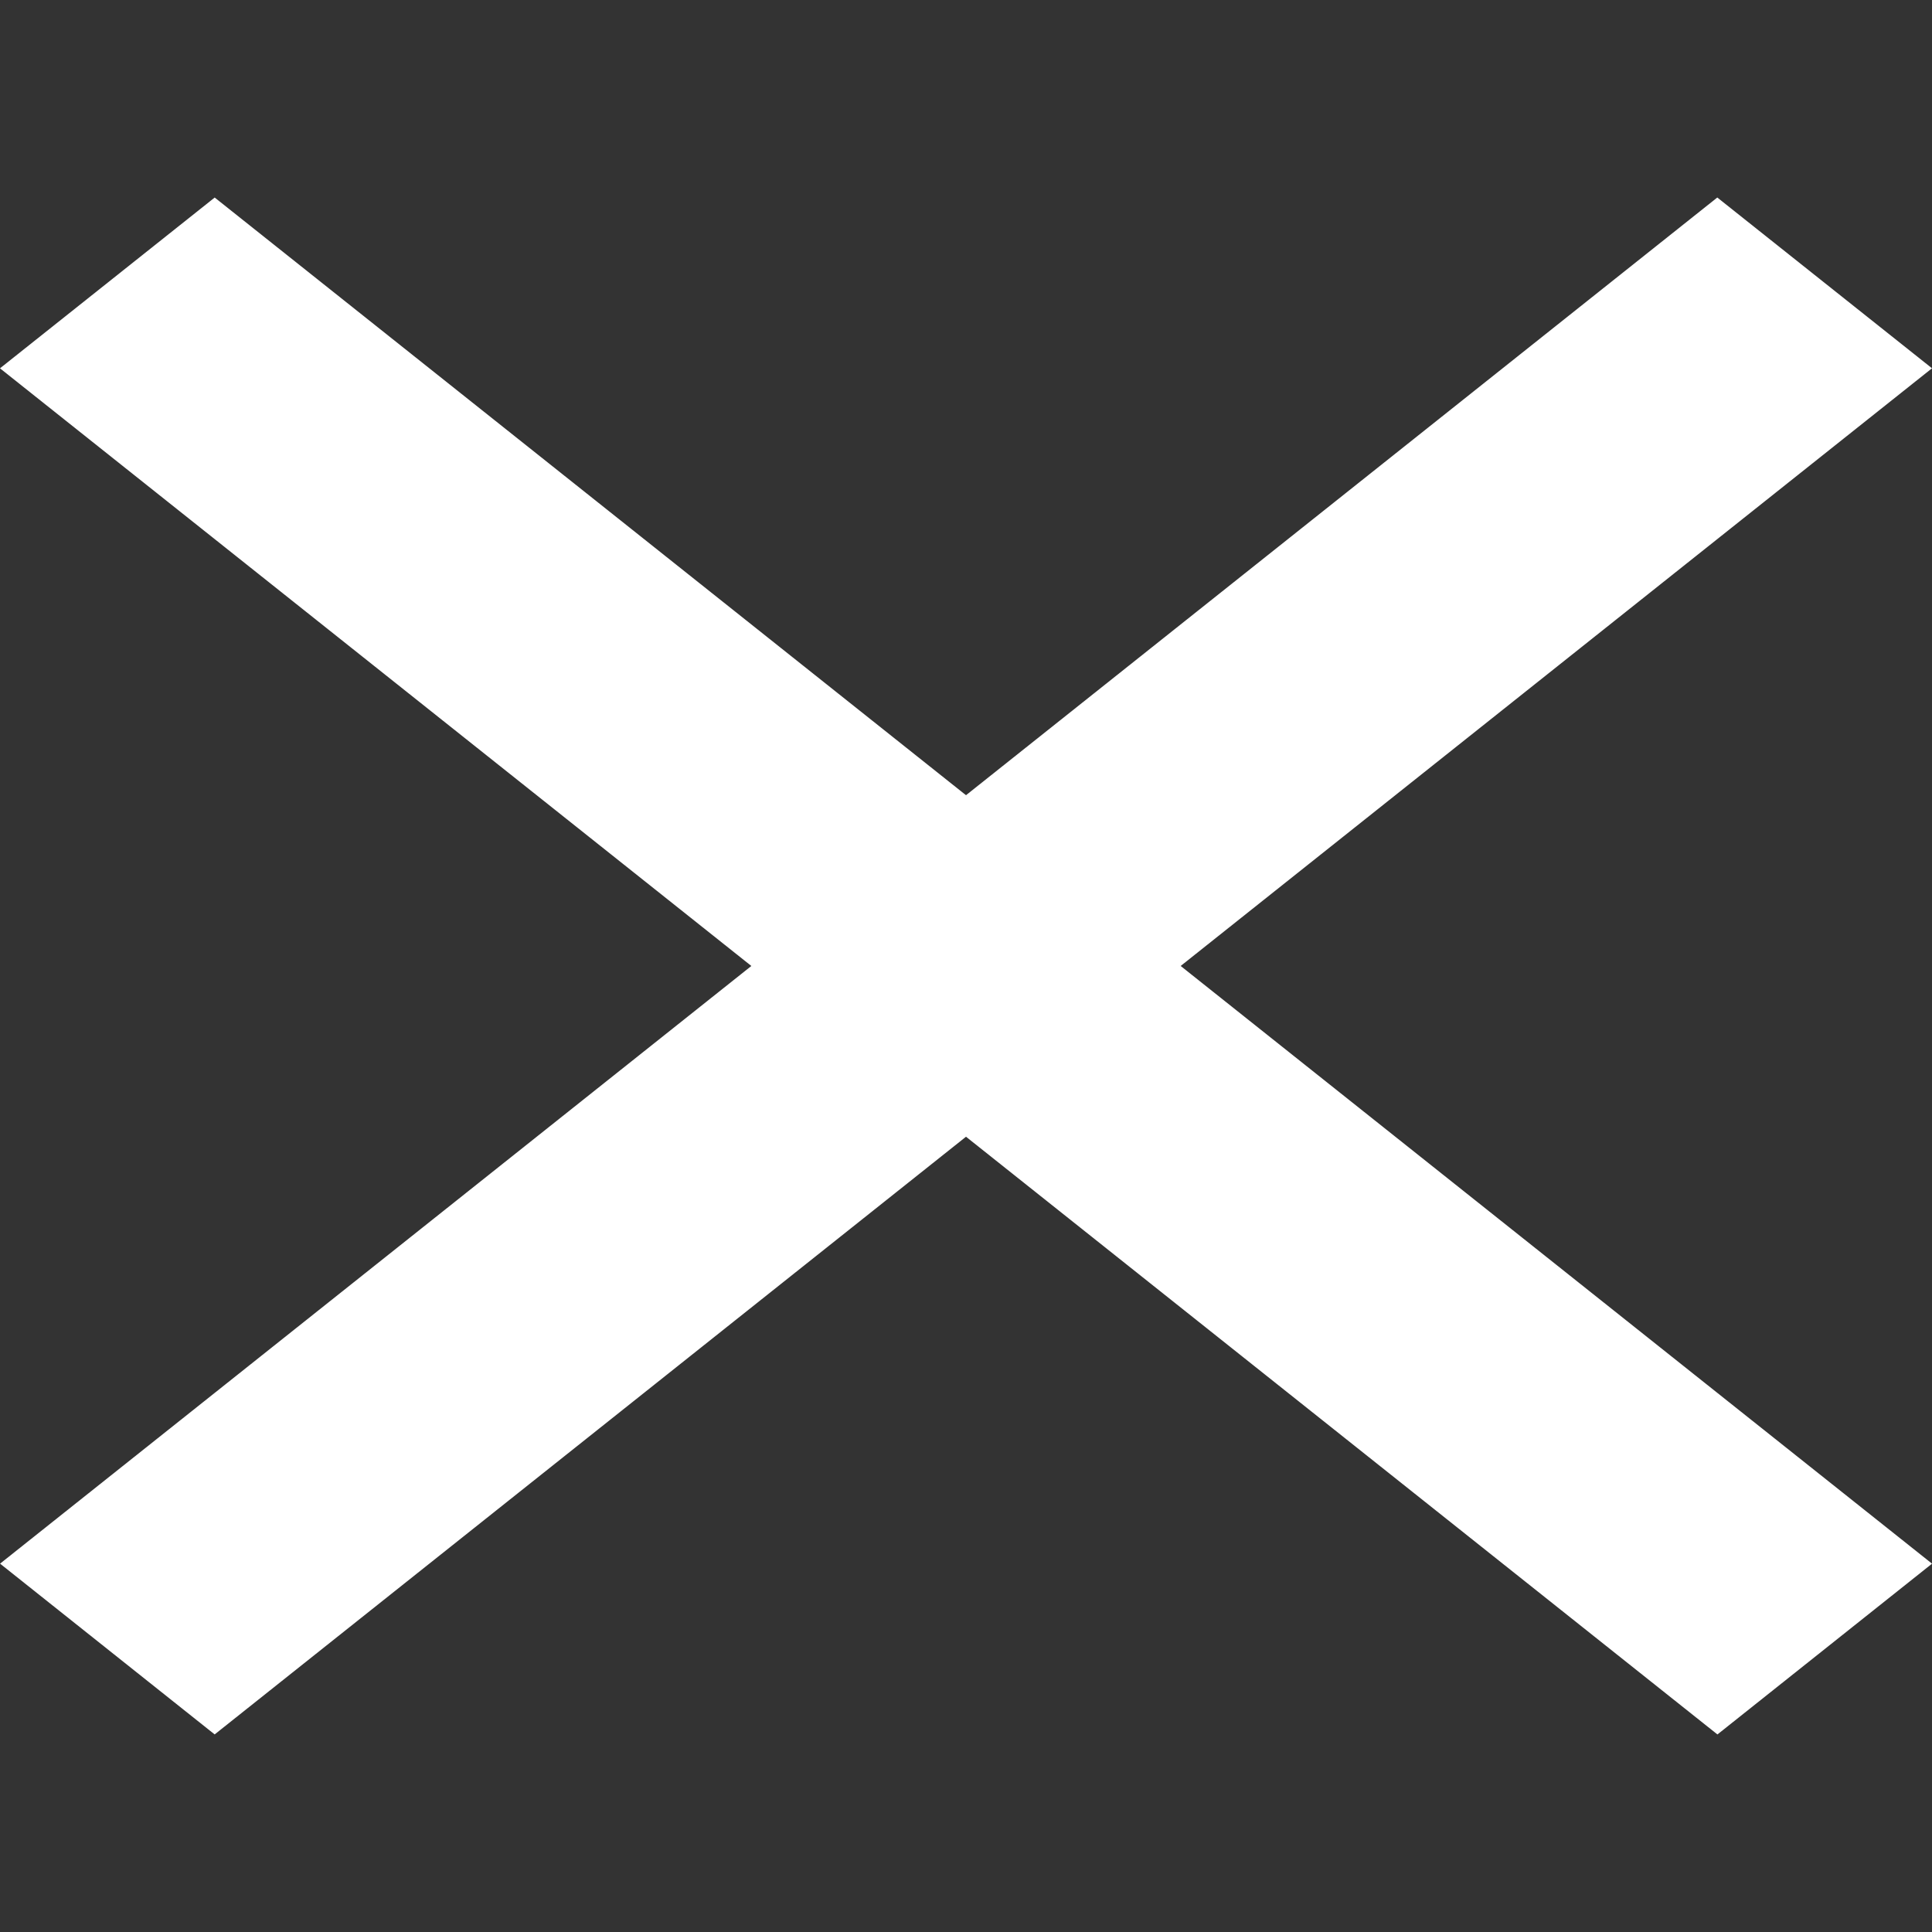 <svg xmlns="http://www.w3.org/2000/svg" width="24" height="24" viewBox="0 0 24 24"><rect x="0" y="0" width="24" height="24" fill="#333333" stroke="none"/><g transform="translate(-1700.908 -58.5)"><path d="M0,0,27.085-3.085,26.7.3-.386,3.386Z" transform="translate(1703.575 60.954) rotate(45)" fill="#fff"/><path d="M0,0,27.085,3.085,27.47,6.47.386,3.386Z" transform="translate(1724.908 63.075) rotate(135)" fill="#fff"/></g></svg>